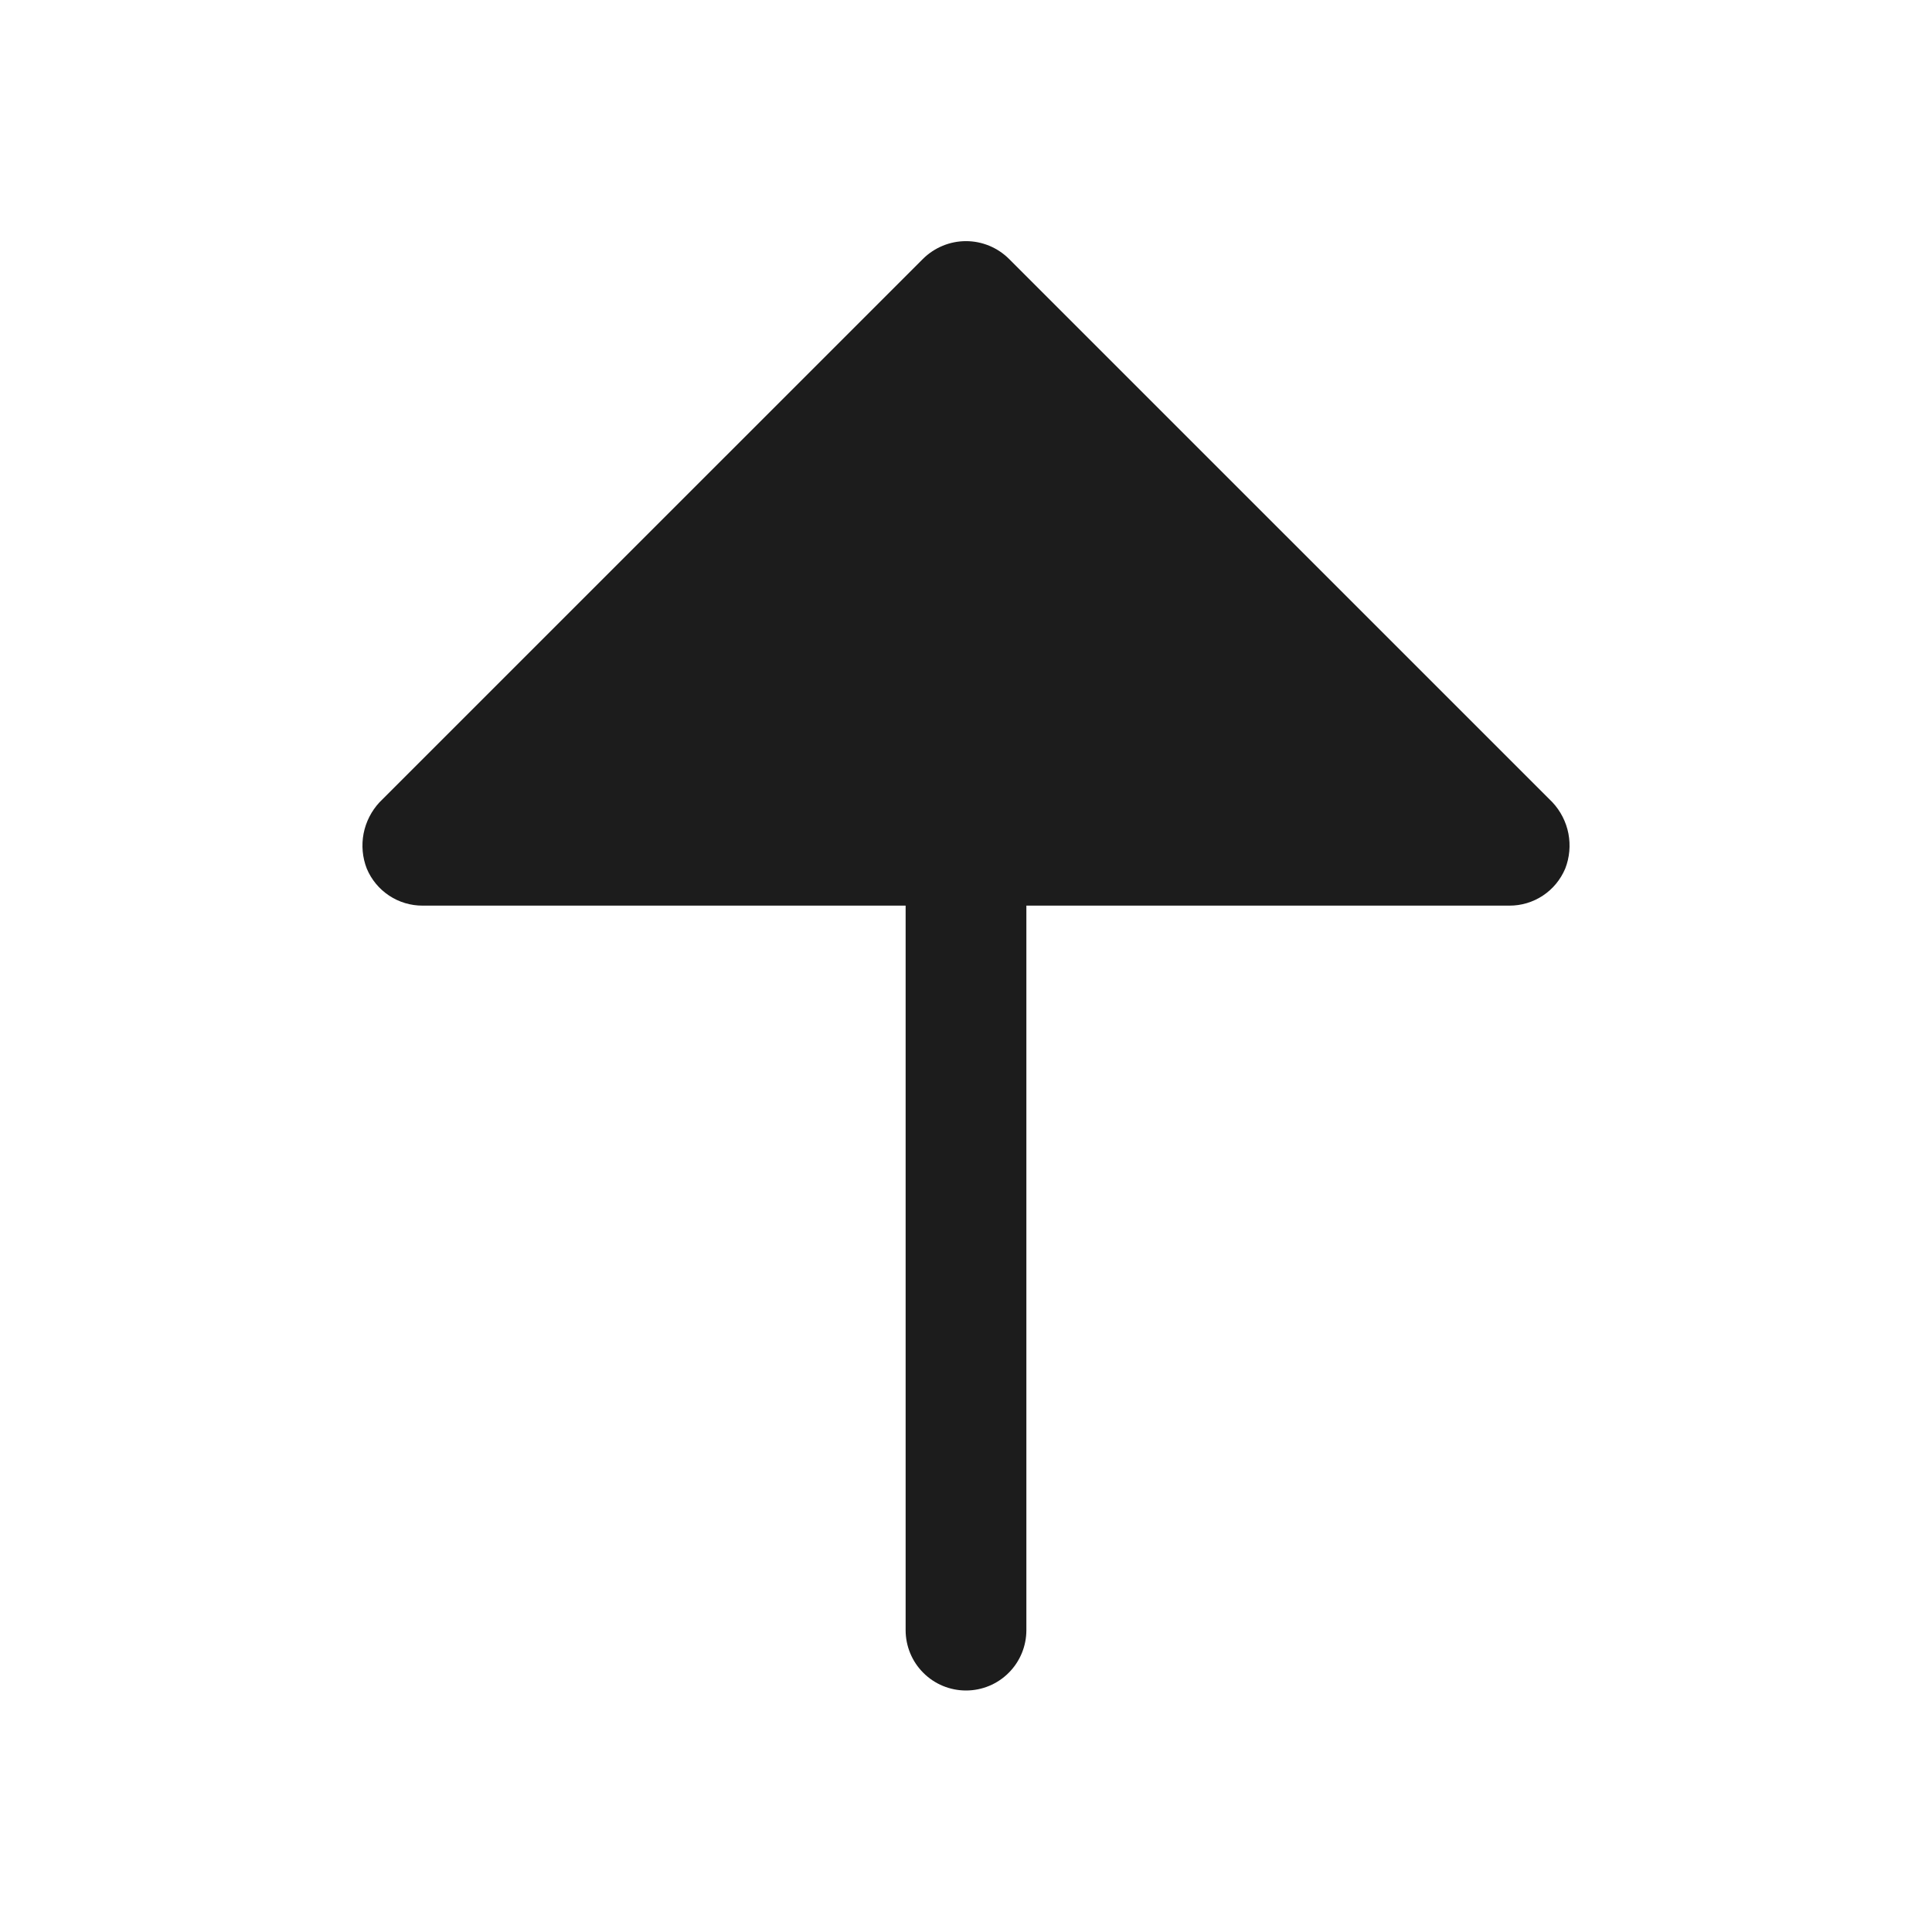 <svg width="32" height="32" viewBox="0 0 32 32" fill="none" xmlns="http://www.w3.org/2000/svg">
<path d="M25.925 14.387C25.848 14.569 25.72 14.725 25.555 14.834C25.391 14.943 25.197 15.001 25 15H17V27C17 27.265 16.895 27.52 16.707 27.707C16.52 27.895 16.265 28 16 28C15.735 28 15.48 27.895 15.293 27.707C15.105 27.52 15 27.265 15 27V15H7C6.803 15.001 6.609 14.943 6.445 14.834C6.28 14.725 6.151 14.569 6.075 14.387C6.003 14.203 5.985 14.002 6.022 13.807C6.06 13.612 6.152 13.432 6.287 13.287L15.287 4.288C15.477 4.1 15.733 3.994 16 3.994C16.267 3.994 16.523 4.1 16.712 4.288L25.712 13.287C25.848 13.432 25.94 13.612 25.978 13.807C26.015 14.002 25.997 14.203 25.925 14.387Z" fill="#1C1C1C"/>
</svg>
